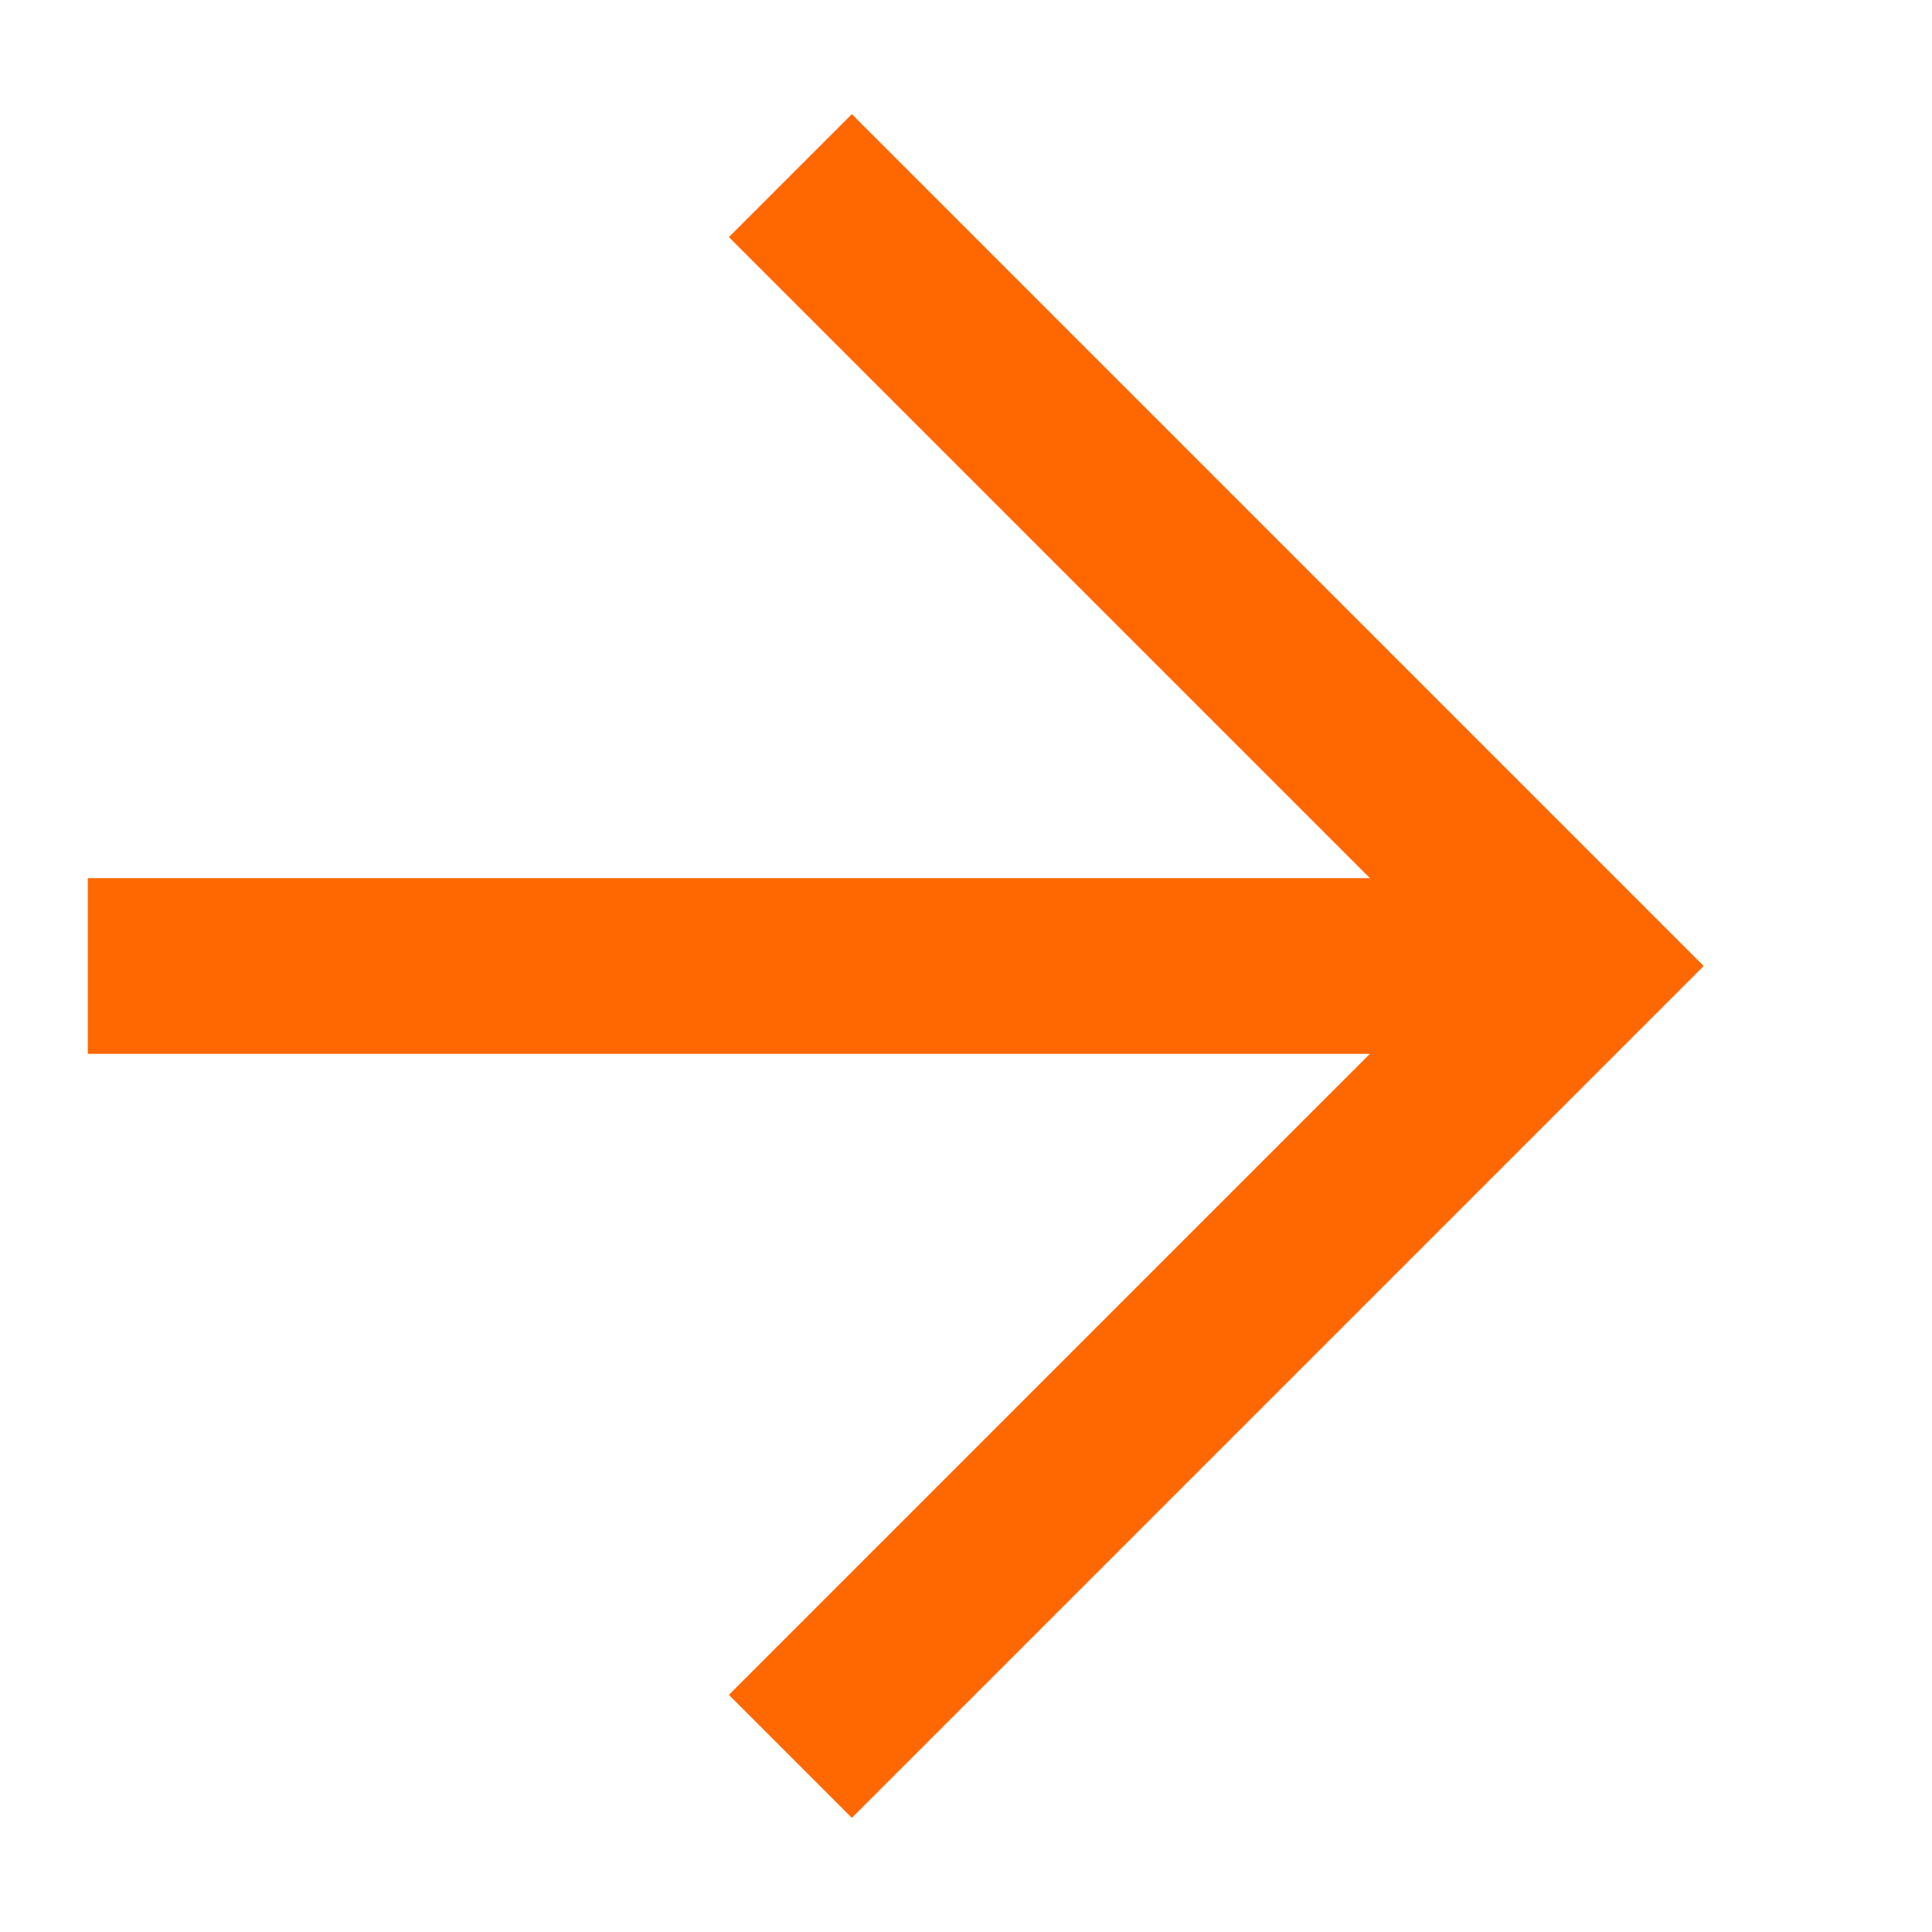 <svg width="15" height="15" viewBox="0 0 10 11" fill="none" xmlns="http://www.w3.org/2000/svg">
<g clip-path="url(#clip0_49_10)">
<path d="M3.65 9.65L7.8 5.5L3.65 1.35L4.35 0.65L9.2 5.5L4.35 10.35L3.65 9.65Z" fill="#FF6700"/>
<path d="M8.5 5V6H0V5H8.5Z" fill="#FF6700"/>
</g>
<defs>
<clipPath id="clip0_49_10">
<rect width="11" height="10" fill="white" transform="matrix(0 1 -1 0 10 0)"/>
</clipPath>
</defs>
</svg>
